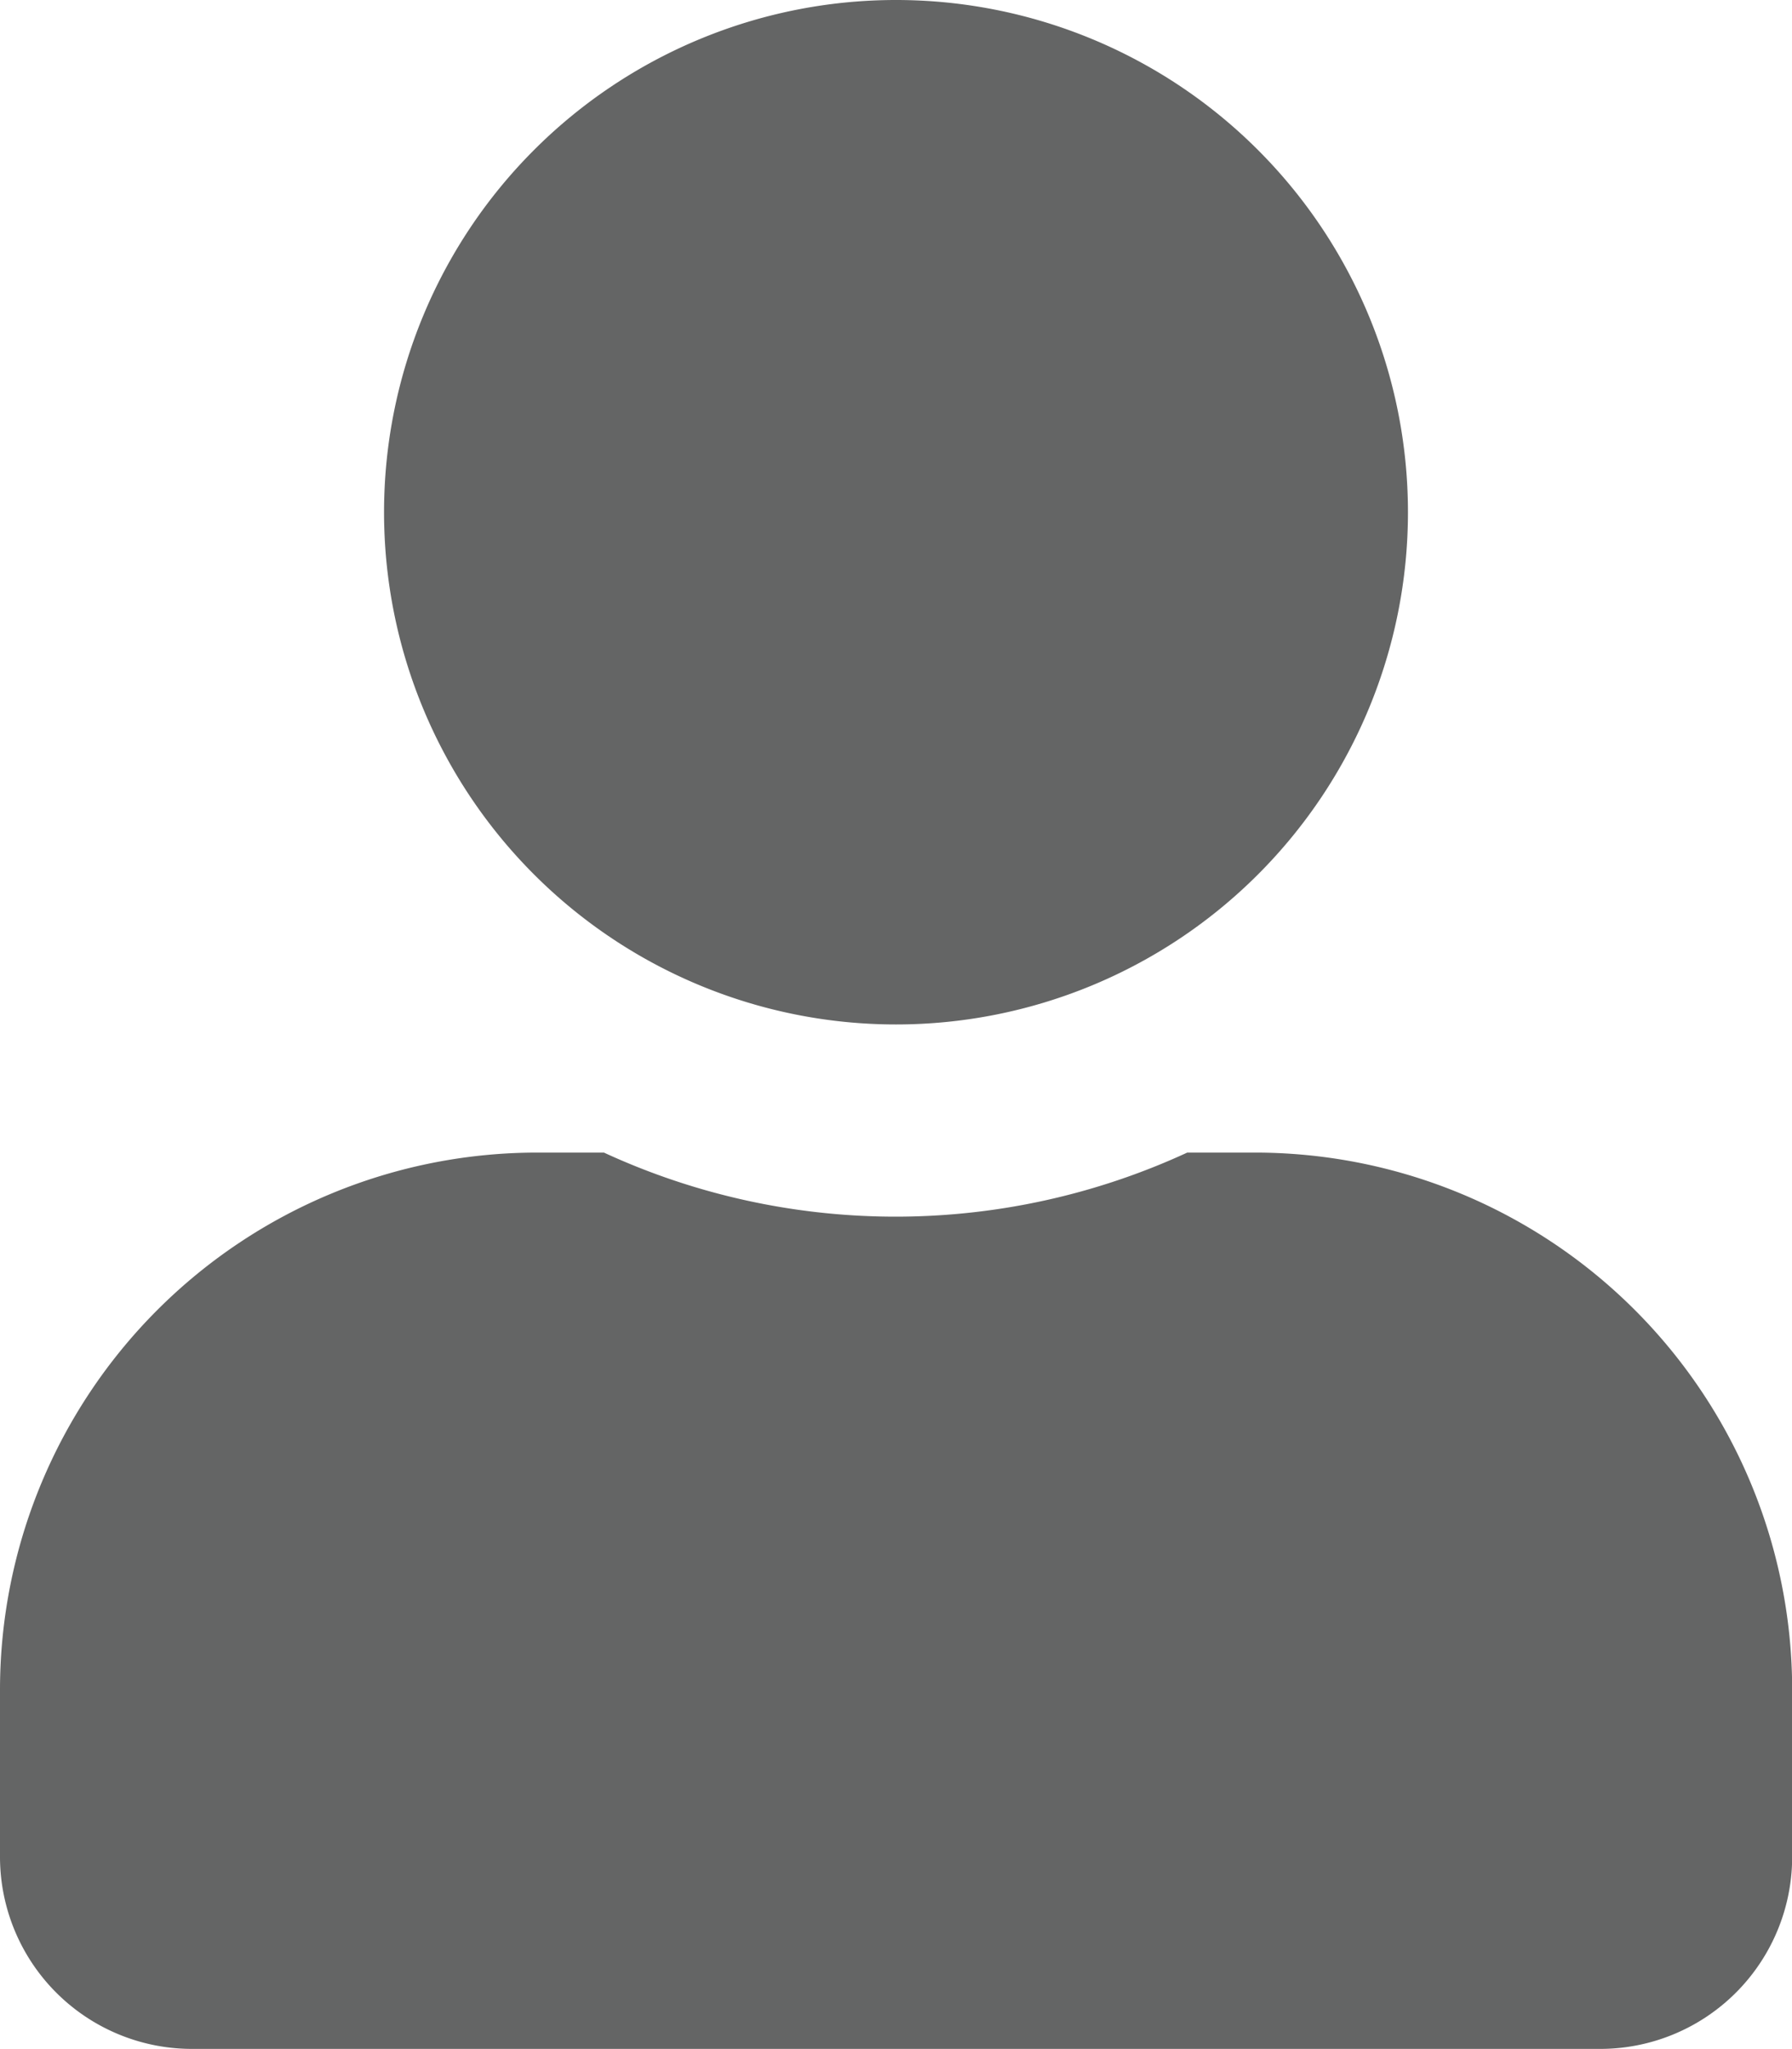 <svg xmlns="http://www.w3.org/2000/svg" width="10.676" height="12.202" viewBox="0 0 10.676 12.202"><defs><style>.a{fill:#646565;}</style></defs><path class="a" d="M5.338,6.1a3.05,3.05,0,1,0-3.05-3.05A3.05,3.05,0,0,0,5.338,6.1Zm2.135.763h-.4a4.148,4.148,0,0,1-3.475,0H3.2a3.2,3.2,0,0,0-3.2,3.2v.991A1.144,1.144,0,0,0,1.144,12.2H9.533a1.144,1.144,0,0,0,1.144-1.144v-.991A3.2,3.2,0,0,0,7.473,6.863Z"/></svg>
